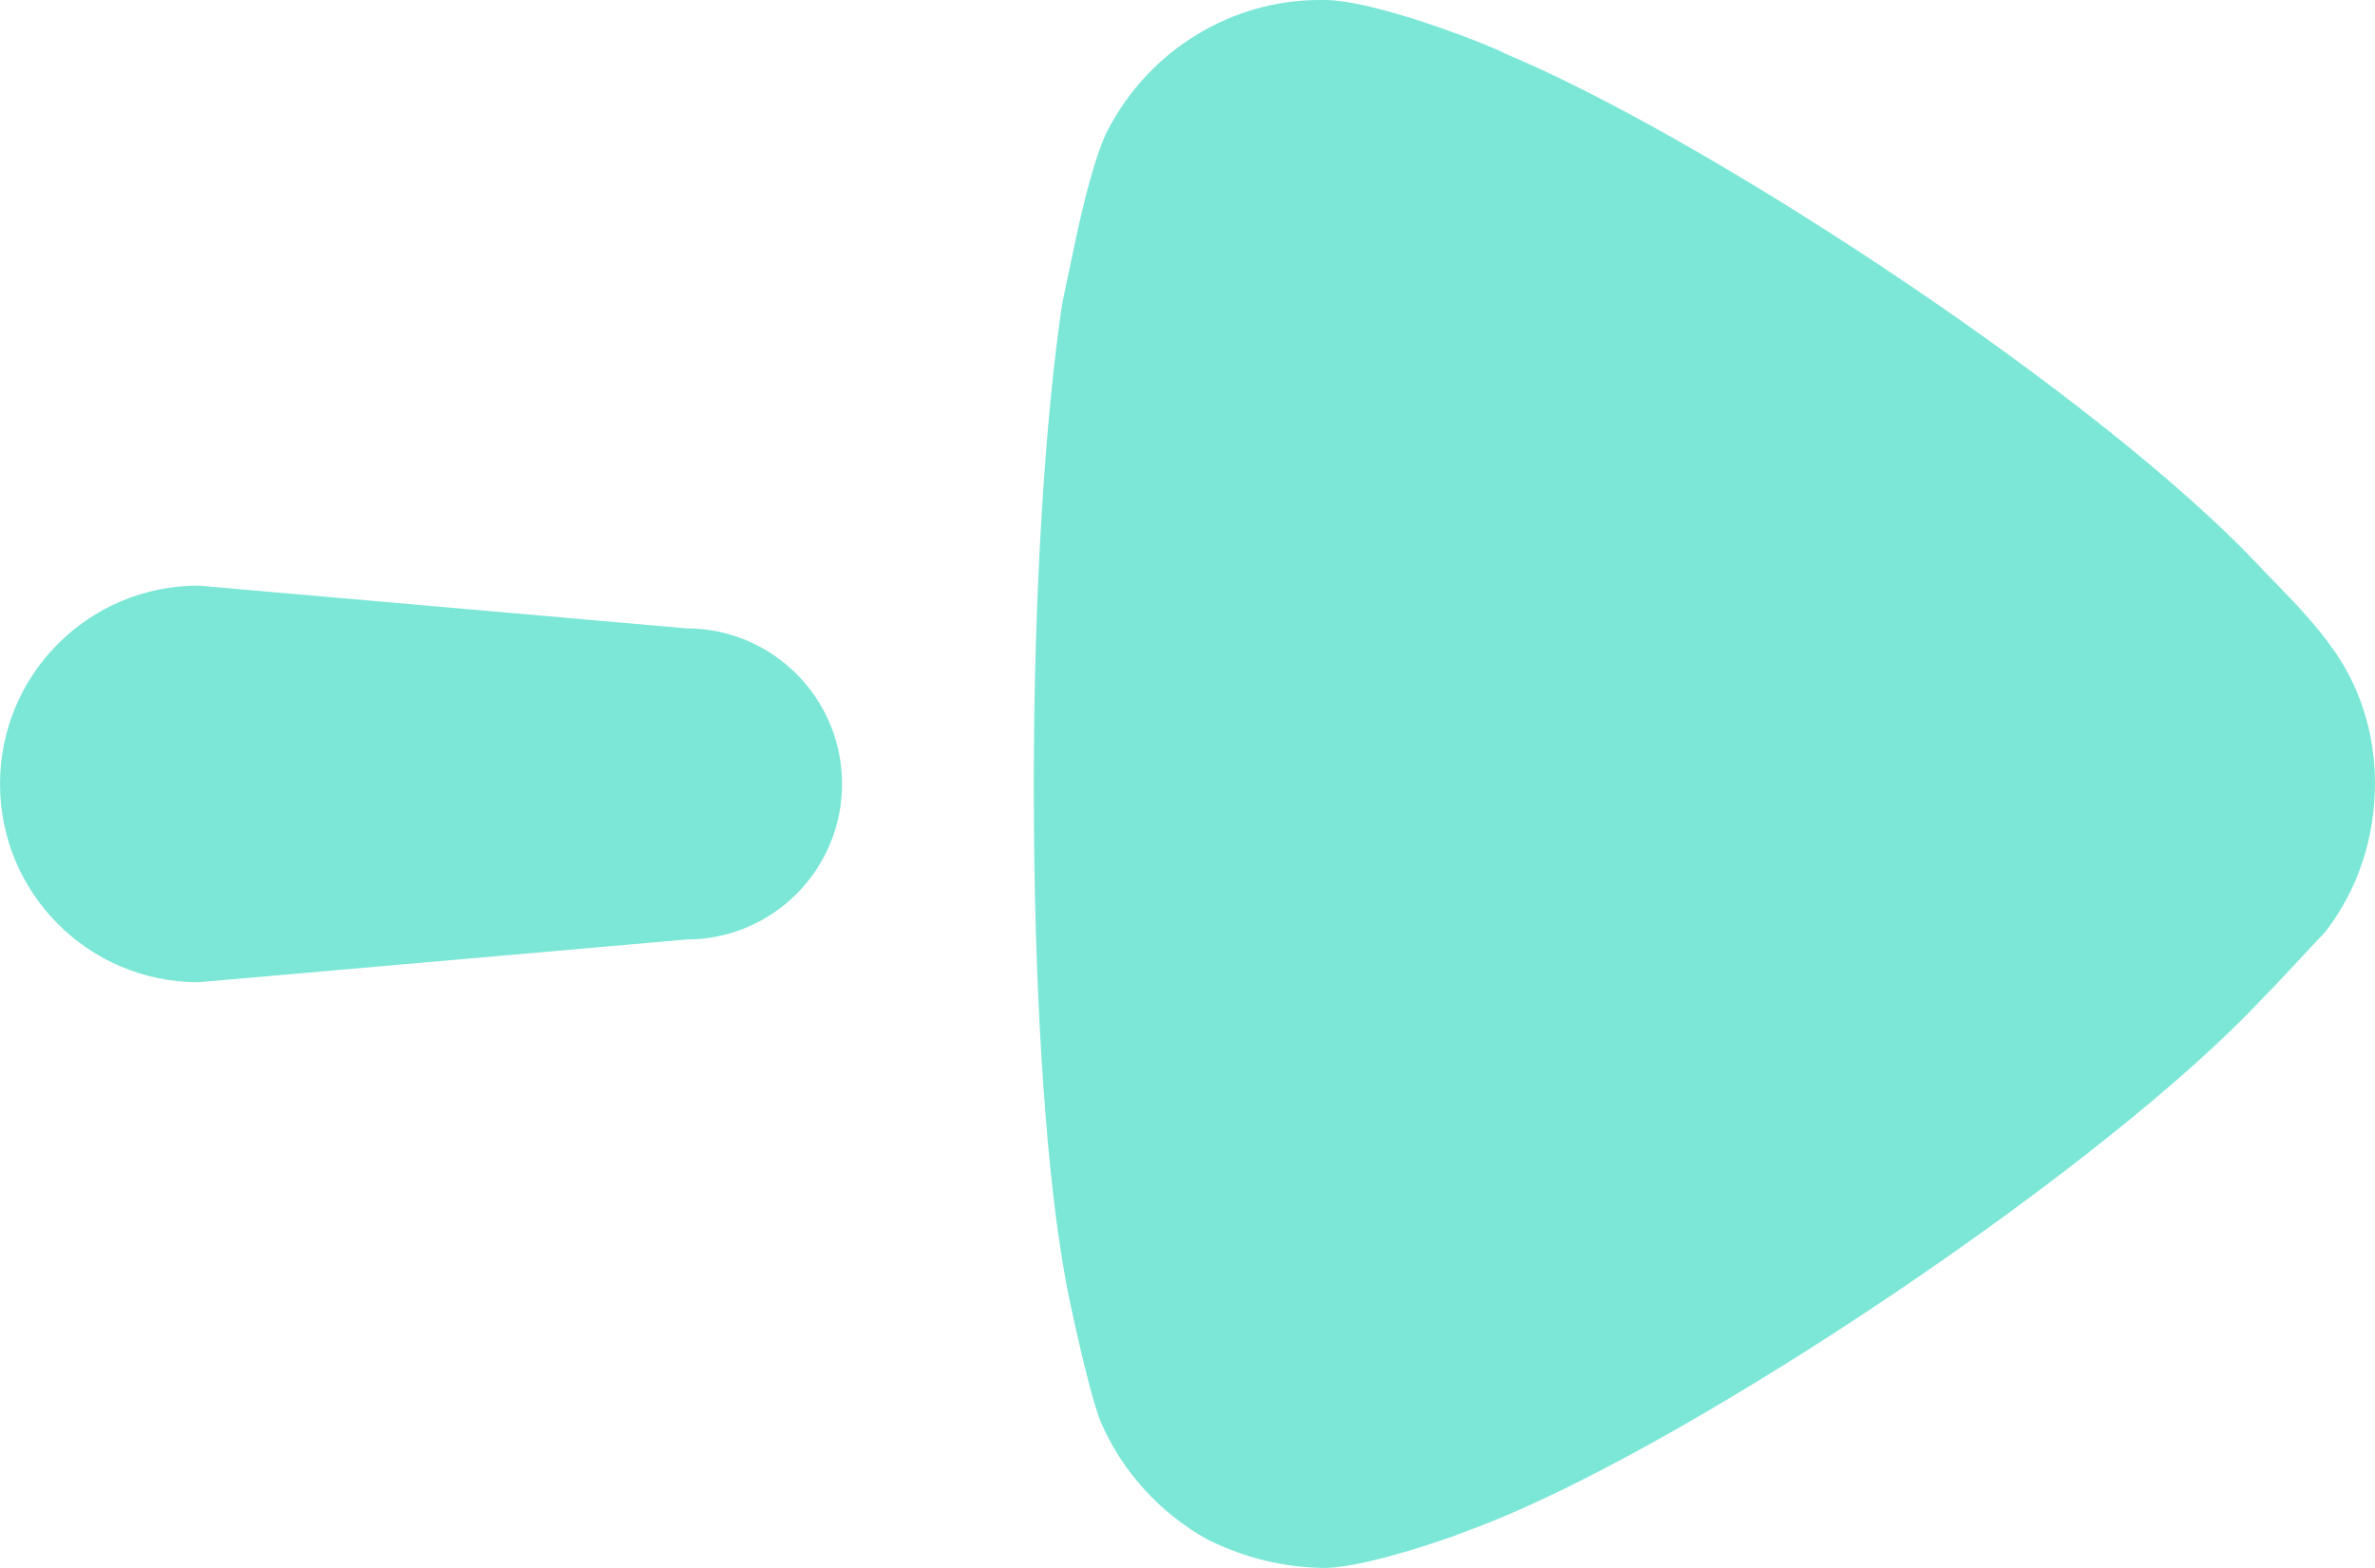 <svg width="53" height="35" viewBox="0 0 53 35" fill="none" xmlns="http://www.w3.org/2000/svg">
<path d="M23.074 18.552L23.07 17.519C23.07 13.227 23.324 9.314 23.706 6.763L24.041 5.177C24.227 4.336 24.472 3.38 24.727 2.892C25.662 1.105 27.49 0 29.446 0H29.616C30.891 0.042 33.57 1.15 33.57 1.189C37.881 2.98 46.197 8.388 50.038 12.242L51.154 13.4C51.446 13.713 51.775 14.085 51.979 14.374C52.66 15.267 53 16.372 53 17.477C53 18.711 52.618 19.858 51.895 20.796L50.748 22.022L50.491 22.284C47.006 26.027 37.906 32.147 33.146 34.02L32.427 34.293C31.563 34.6 30.351 34.966 29.616 35C28.681 35 27.788 34.785 26.937 34.361C25.874 33.766 25.026 32.828 24.557 31.723C24.258 30.958 23.789 28.661 23.789 28.619C23.359 26.303 23.11 22.648 23.074 18.552ZM0 17.499C0 15.054 1.982 13.072 4.426 13.072L15.318 14.026C17.236 14.026 18.791 15.581 18.791 17.499C18.791 19.42 17.236 20.972 15.318 20.972L4.426 21.926C1.982 21.926 0 19.944 0 17.499Z" fill="#7CE7D7"/>
</svg>
